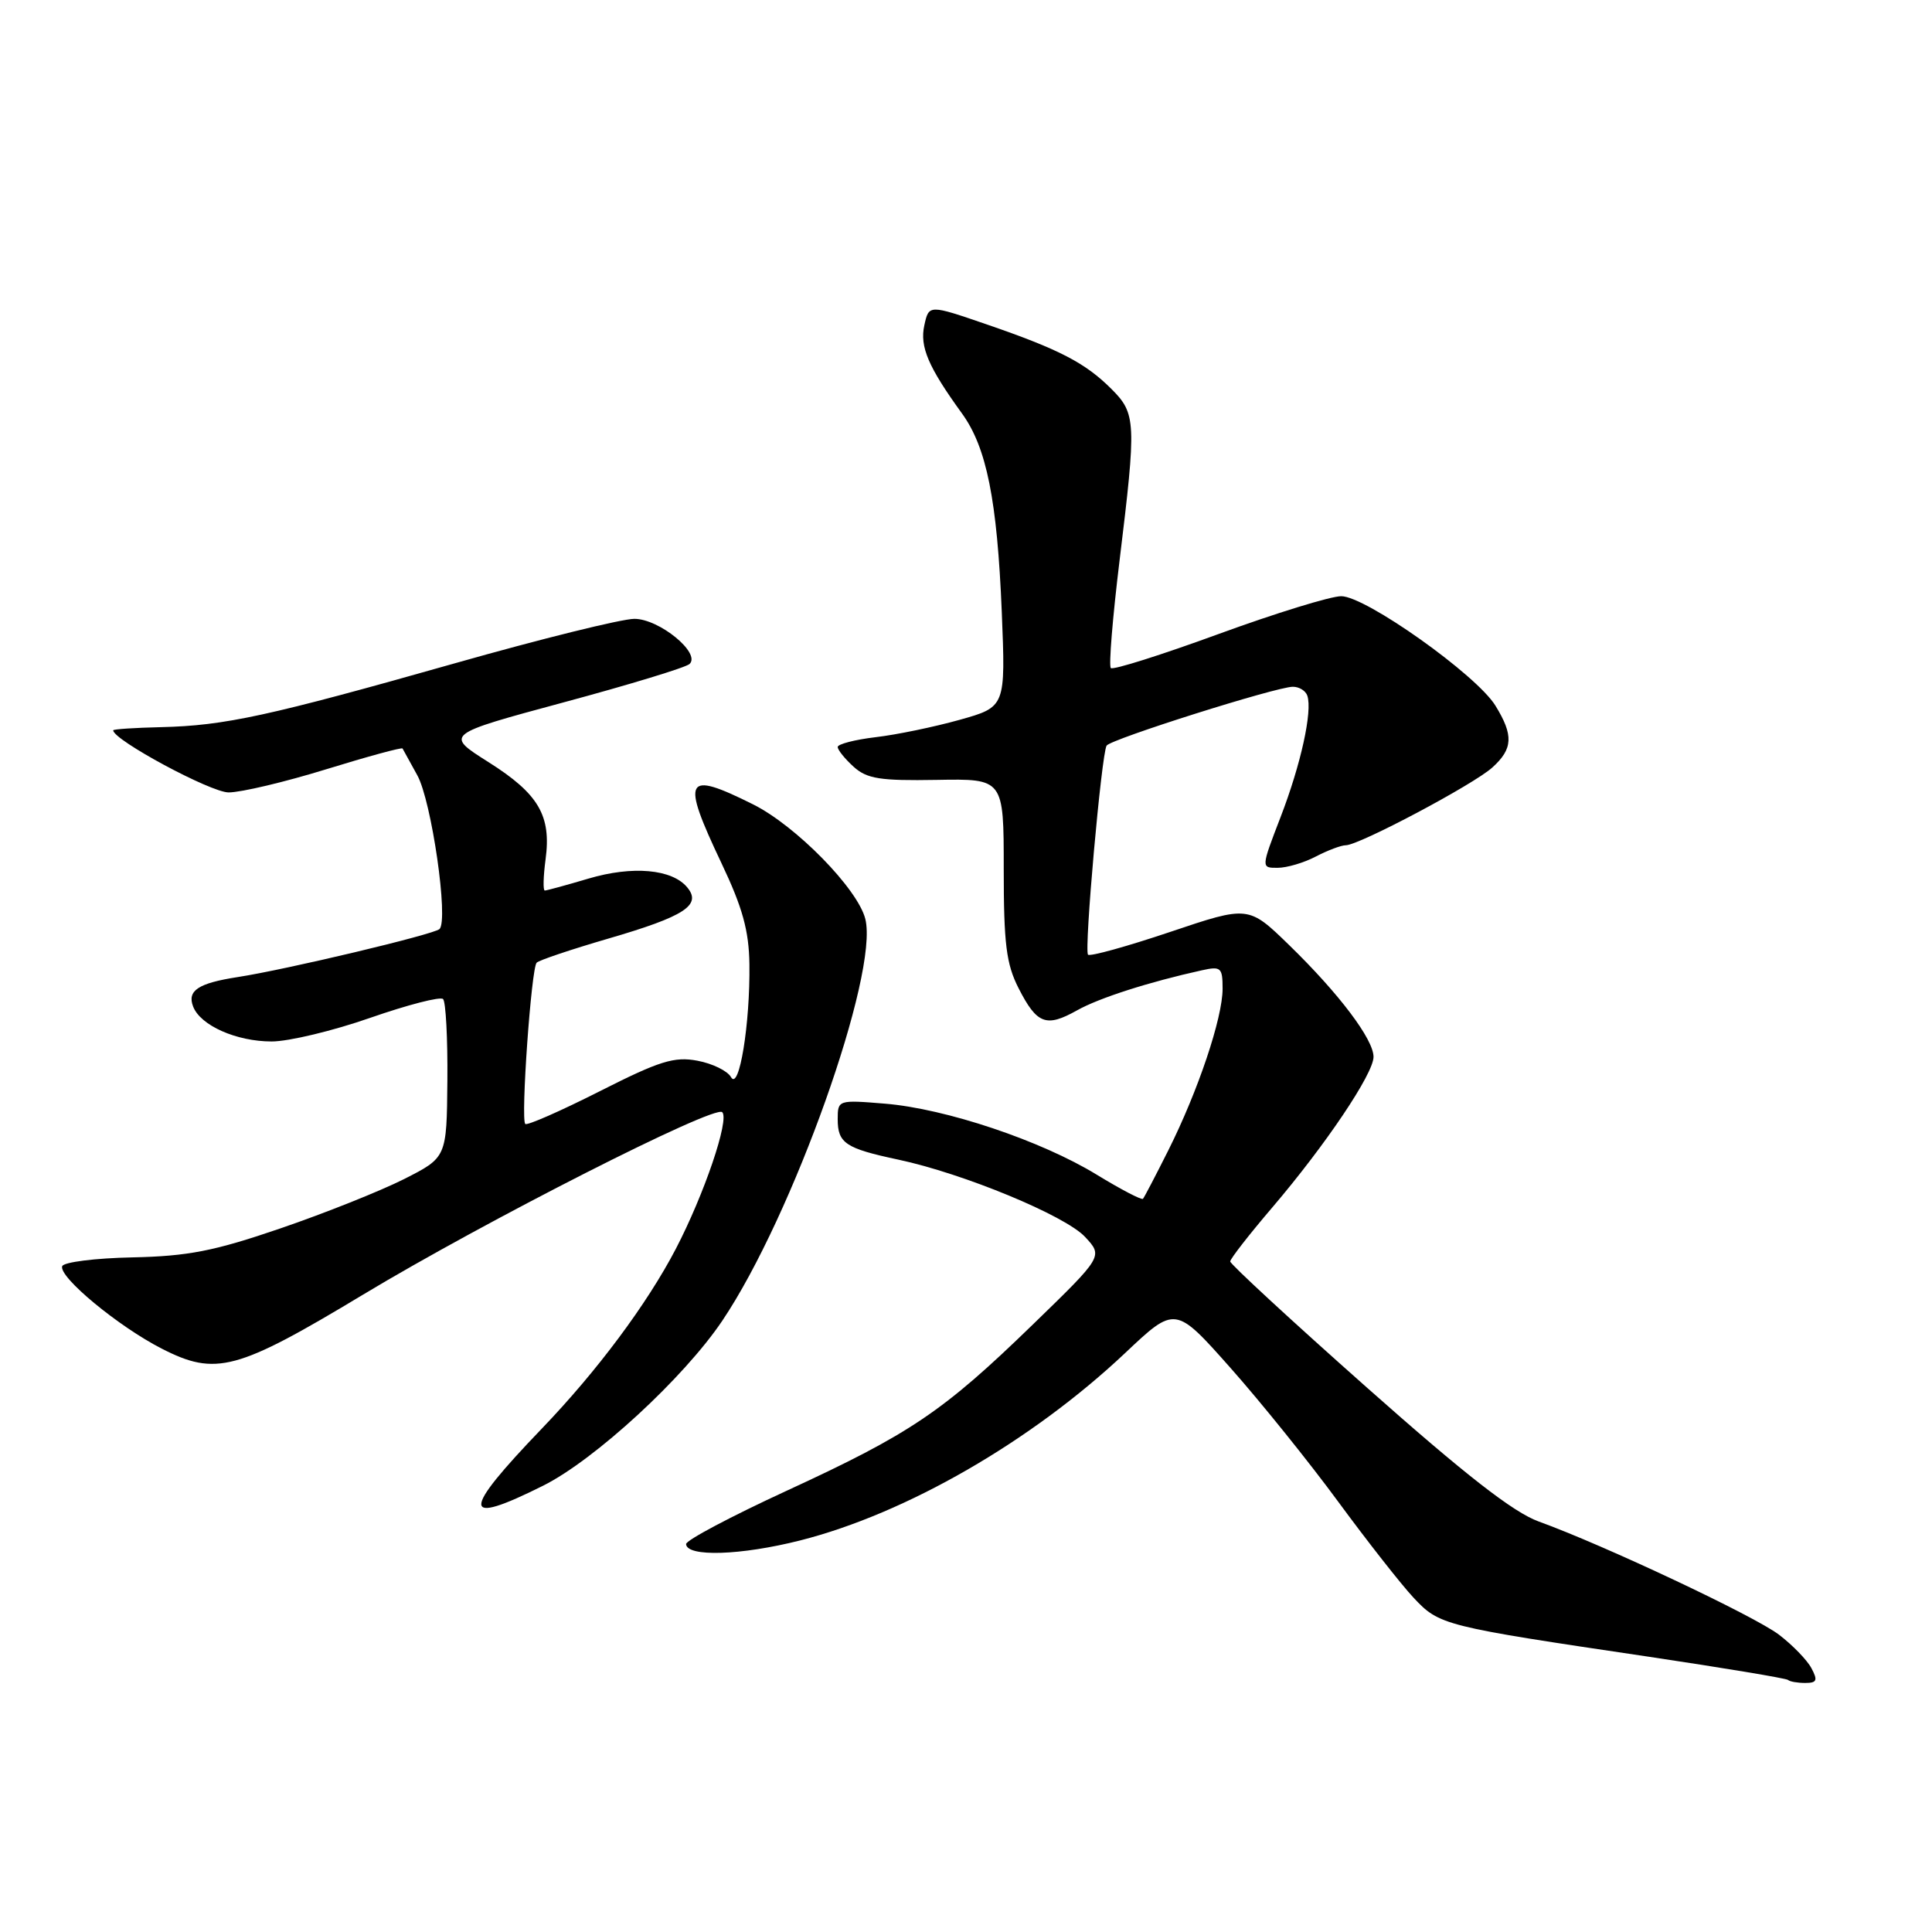 <?xml version="1.0" encoding="UTF-8" standalone="no"?>
<!DOCTYPE svg PUBLIC "-//W3C//DTD SVG 1.1//EN" "http://www.w3.org/Graphics/SVG/1.1/DTD/svg11.dtd" >
<svg xmlns="http://www.w3.org/2000/svg" xmlns:xlink="http://www.w3.org/1999/xlink" version="1.1" viewBox="0 0 256 256">
 <g >
 <path fill="currentColor"
d=" M 240.02 221.04 C 239.45 219.96 237.51 217.97 235.73 216.61 C 232.48 214.13 212.55 204.74 203.87 201.60 C 200.53 200.39 194.17 195.44 181.12 183.86 C 171.15 175.02 163.01 167.50 163.01 167.15 C 163.02 166.79 165.53 163.57 168.58 160.00 C 175.65 151.71 182.00 142.27 182.00 140.04 C 182.00 137.72 177.44 131.67 170.83 125.24 C 165.43 119.99 165.43 119.99 155.04 123.49 C 149.33 125.41 144.43 126.77 144.17 126.50 C 143.63 125.96 145.95 99.92 146.63 98.80 C 147.15 97.95 169.14 91.00 171.31 91.00 C 172.15 91.00 173.01 91.53 173.23 92.19 C 173.92 94.26 172.38 101.27 169.69 108.25 C 167.09 115.00 167.09 115.00 169.29 114.99 C 170.51 114.99 172.79 114.32 174.36 113.49 C 175.94 112.67 177.72 112.00 178.33 112.00 C 180.08 112.00 195.28 103.94 197.75 101.69 C 200.48 99.22 200.57 97.43 198.15 93.50 C 195.65 89.43 180.96 79.00 177.72 79.00 C 176.32 79.00 168.99 81.26 161.44 84.02 C 153.89 86.78 147.48 88.81 147.19 88.52 C 146.90 88.24 147.43 81.81 148.35 74.25 C 150.59 55.89 150.54 54.81 147.27 51.54 C 143.80 48.08 140.40 46.31 130.79 43.00 C 123.08 40.35 123.08 40.35 122.48 43.10 C 121.85 45.94 123.00 48.62 127.47 54.79 C 130.73 59.29 132.13 66.25 132.74 81.08 C 133.25 93.67 133.25 93.67 127.16 95.38 C 123.80 96.32 118.79 97.36 116.03 97.68 C 113.26 98.01 111.00 98.60 111.00 98.98 C 111.00 99.37 111.95 100.55 113.11 101.60 C 114.88 103.20 116.63 103.47 124.11 103.34 C 133.00 103.18 133.00 103.18 133.00 115.13 C 133.00 125.05 133.33 127.74 134.97 130.95 C 137.40 135.71 138.62 136.17 142.71 133.88 C 145.64 132.23 152.27 130.11 159.25 128.57 C 161.78 128.01 162.00 128.20 162.00 131.01 C 162.00 134.89 158.76 144.53 154.82 152.40 C 153.14 155.75 151.62 158.66 151.45 158.85 C 151.27 159.04 148.51 157.60 145.32 155.65 C 137.93 151.13 125.31 146.90 117.25 146.24 C 111.07 145.73 111.00 145.75 111.00 148.30 C 111.00 151.48 112.04 152.17 119.00 153.65 C 127.66 155.49 141.17 161.08 143.78 163.90 C 146.17 166.47 146.17 166.47 136.83 175.53 C 124.96 187.05 120.63 189.98 104.22 197.54 C 96.87 200.93 90.88 204.10 90.91 204.60 C 91.00 206.33 98.14 206.11 106.01 204.12 C 120.06 200.56 136.68 190.98 149.08 179.29 C 155.73 173.01 155.73 173.01 163.05 181.26 C 167.07 185.79 173.50 193.78 177.33 199.00 C 181.17 204.22 185.66 209.95 187.31 211.71 C 190.73 215.36 191.19 215.48 218.50 219.53 C 228.40 221.01 236.69 222.39 236.92 222.60 C 237.15 222.82 238.17 223.00 239.20 223.00 C 240.75 223.00 240.89 222.66 240.02 221.04 Z  M 71.97 196.86 C 78.81 193.44 90.62 182.57 95.71 175.00 C 105.04 161.13 116.47 129.01 114.66 121.77 C 113.66 117.78 105.46 109.41 99.78 106.58 C 90.72 102.06 90.21 103.02 95.61 114.40 C 98.39 120.25 99.24 123.33 99.30 127.75 C 99.41 135.64 97.94 144.65 96.86 142.72 C 96.40 141.90 94.40 140.92 92.41 140.55 C 89.34 139.97 87.39 140.58 79.42 144.62 C 74.26 147.23 69.84 149.17 69.60 148.93 C 68.98 148.31 70.40 128.27 71.11 127.56 C 71.43 127.23 75.70 125.80 80.60 124.37 C 90.73 121.42 93.02 119.93 91.06 117.58 C 89.05 115.15 83.80 114.69 77.97 116.42 C 75.04 117.29 72.43 118.00 72.19 118.00 C 71.94 118.00 71.99 116.14 72.29 113.88 C 73.07 108.07 71.38 105.19 64.72 100.98 C 58.93 97.32 58.93 97.32 74.71 93.06 C 83.40 90.72 90.89 88.44 91.37 87.98 C 92.90 86.54 87.35 82.00 84.06 82.00 C 82.39 82.00 71.69 84.65 60.27 87.89 C 35.57 94.89 29.79 96.15 21.37 96.35 C 17.87 96.43 15.01 96.62 15.00 96.77 C 14.99 98.04 27.92 105.00 30.29 105.00 C 31.94 105.00 37.76 103.62 43.23 101.93 C 48.71 100.24 53.26 99.00 53.34 99.18 C 53.43 99.36 54.31 100.95 55.29 102.72 C 57.19 106.14 59.47 121.97 58.23 123.11 C 57.43 123.83 37.96 128.47 31.48 129.47 C 26.26 130.28 24.78 131.26 25.59 133.37 C 26.55 135.88 31.32 138.00 36.00 138.00 C 38.25 138.00 44.14 136.59 49.08 134.86 C 54.02 133.14 58.36 132.02 58.71 132.38 C 59.07 132.74 59.33 137.61 59.28 143.20 C 59.19 153.37 59.19 153.37 53.53 156.24 C 50.41 157.81 43.06 160.75 37.18 162.76 C 28.37 165.78 24.93 166.45 17.53 166.61 C 12.60 166.71 8.42 167.24 8.24 167.78 C 7.76 169.21 15.68 175.76 21.43 178.70 C 28.61 182.37 31.38 181.62 48.10 171.55 C 64.20 161.85 94.69 146.36 95.70 147.37 C 96.68 148.35 93.31 158.26 89.54 165.50 C 85.73 172.80 79.11 181.68 71.83 189.26 C 61.05 200.48 61.08 202.30 71.97 196.86 Z "/>
</g>
</svg>